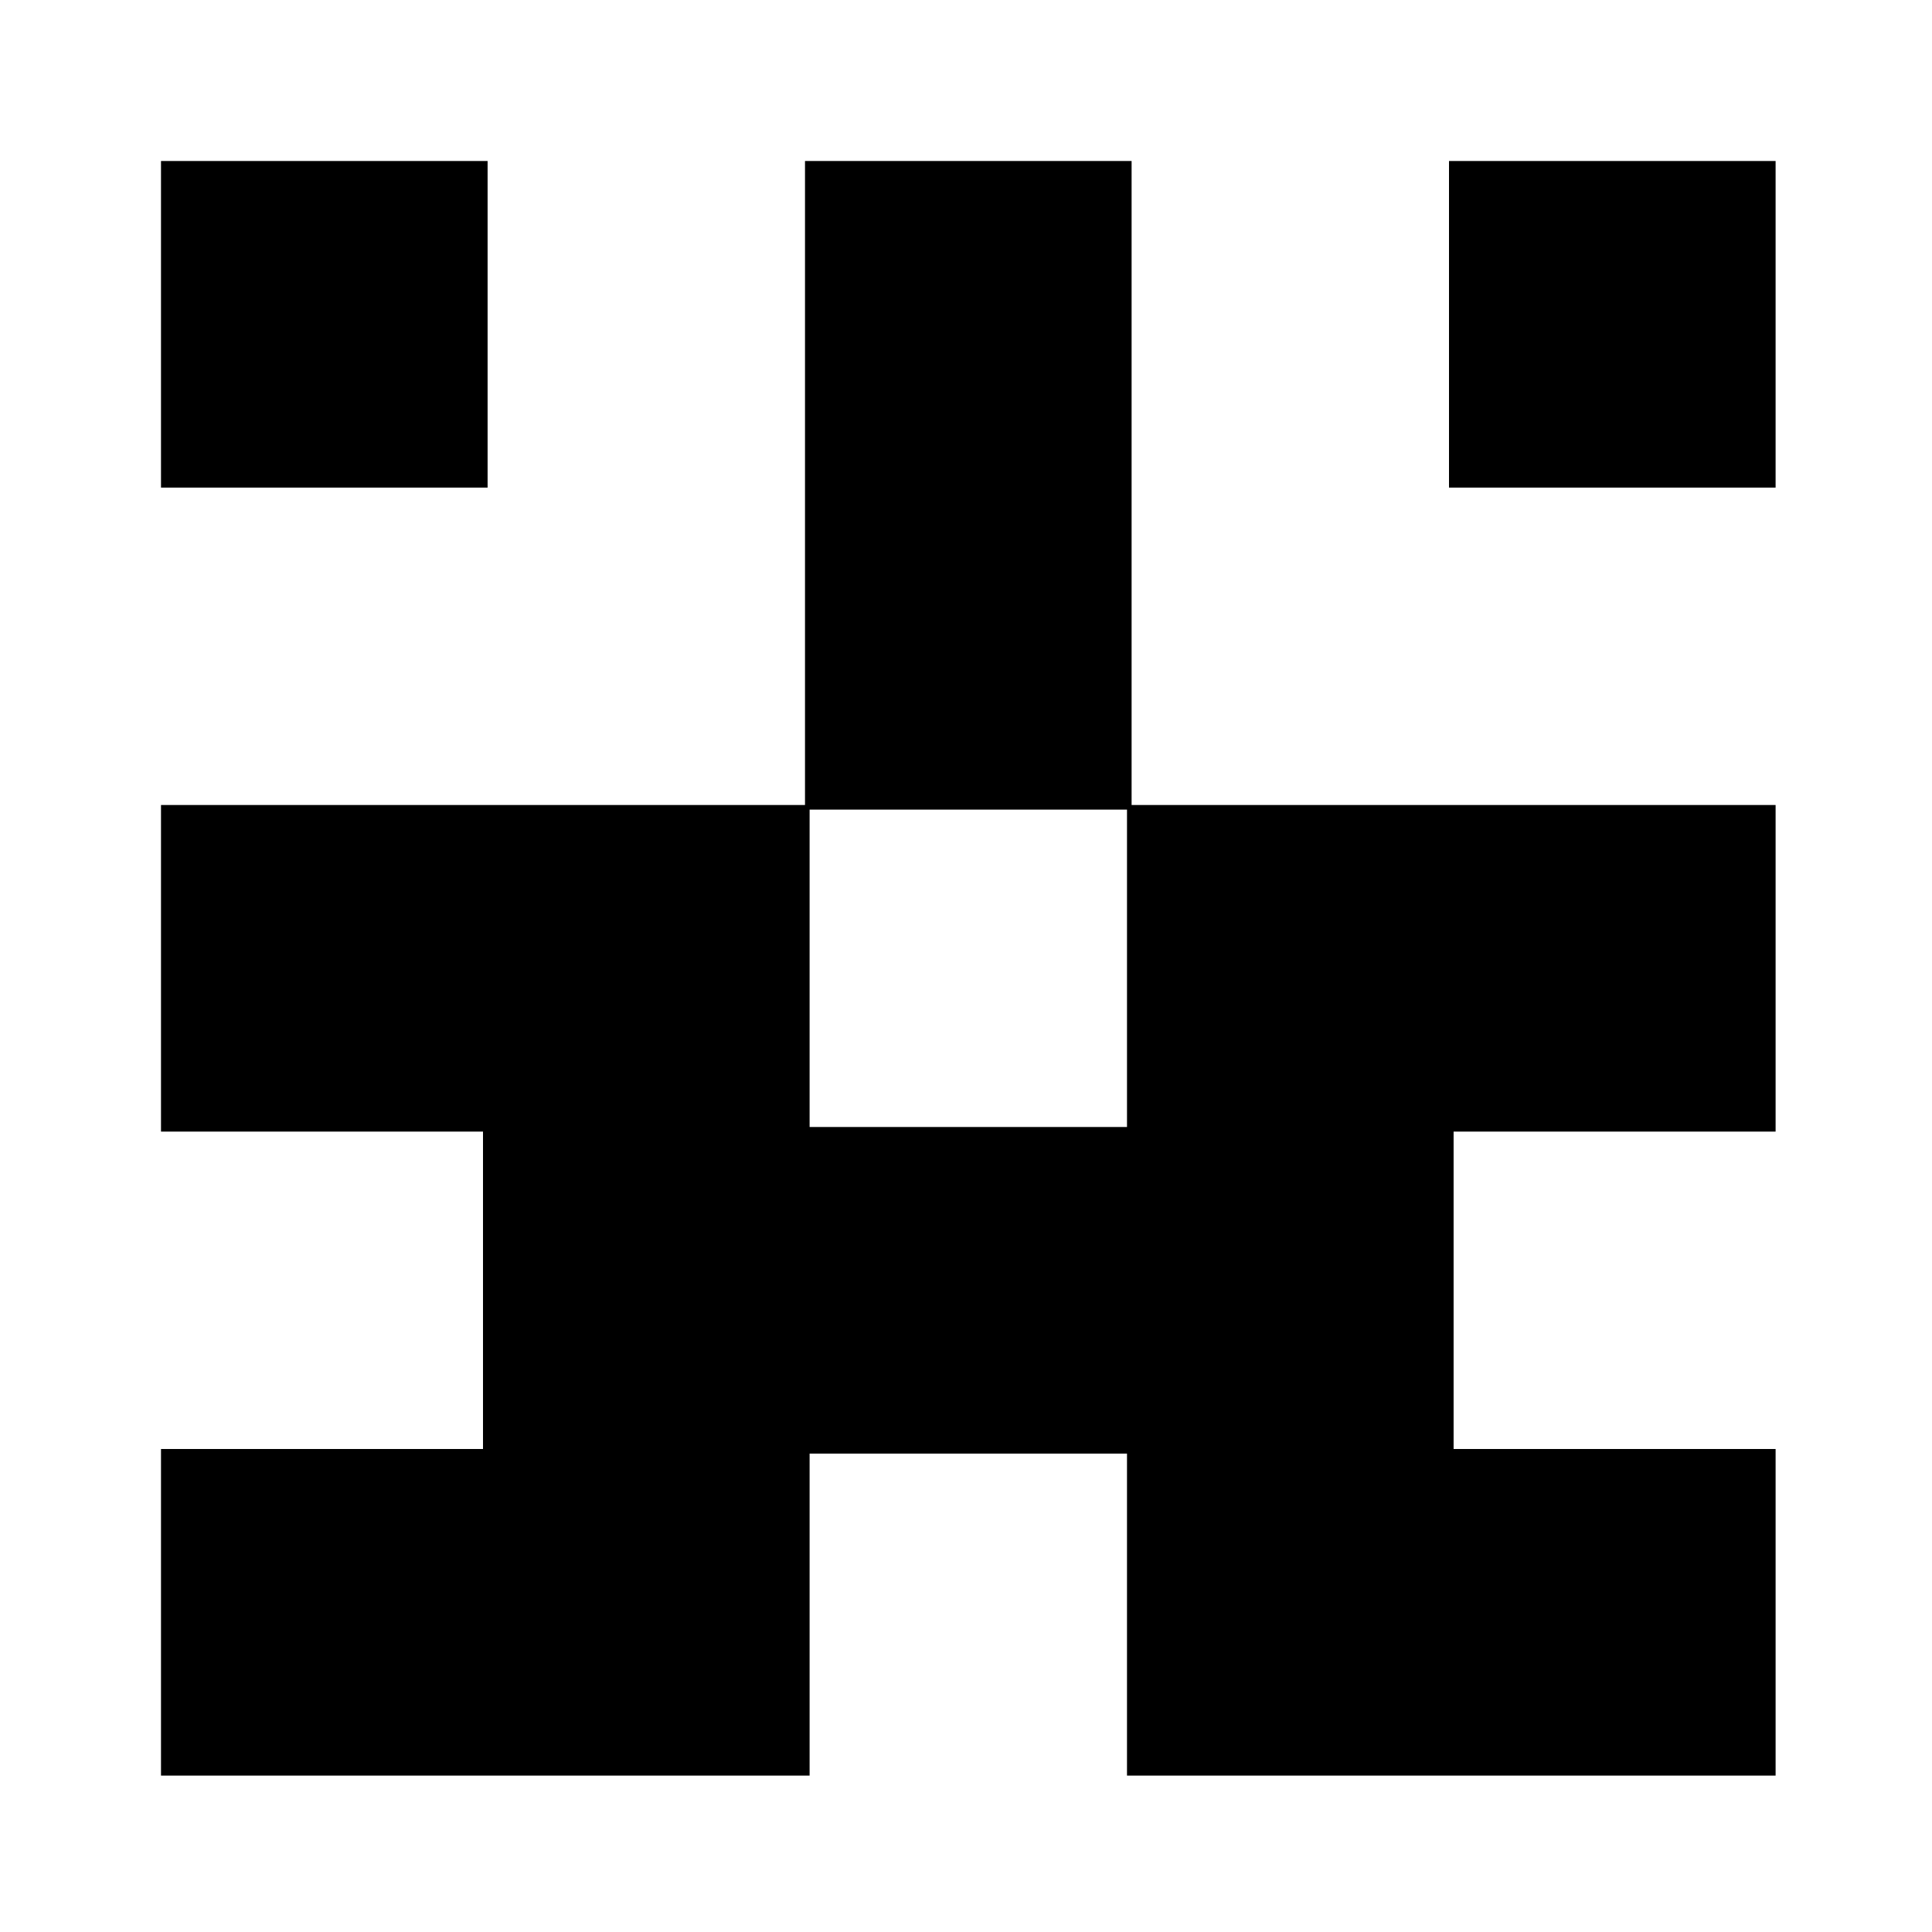 <?xml version="1.0" standalone="no"?>
<!DOCTYPE svg PUBLIC "-//W3C//DTD SVG 20010904//EN"
 "http://www.w3.org/TR/2001/REC-SVG-20010904/DTD/svg10.dtd">
<svg version="1.0" xmlns="http://www.w3.org/2000/svg"
 width="420pt" height="420pt" viewBox="0 0 420 420"
 preserveAspectRatio="xMidYMid meet">
<g transform="translate(0,420) scale(0.1,-0.1)"
fill="#000000" stroke="none">
<path d="M350 3495 l0 -355 355 0 355 0 0 355 0 355 -355 0 -355 0 0 -355z"/>
<path d="M1750 3150 l0 -700 -700 0 -700 0 0 -355 0 -355 350 0 350 0 0 -345
0 -345 -350 0 -350 0 0 -355 0 -355 705 0 705 0 0 350 0 350 345 0 345 0 0
-350 0 -350 705 0 705 0 0 355 0 355 -350 0 -350 0 0 345 0 345 350 0 350 0 0
355 0 355 -700 0 -700 0 0 700 0 700 -355 0 -355 0 0 -700z m700 -1055 l0
-345 -345 0 -345 0 0 345 0 345 345 0 345 0 0 -345z"/>
<path d="M3150 3495 l0 -355 355 0 355 0 0 355 0 355 -355 0 -355 0 0 -355z"/>
</g>
</svg>

